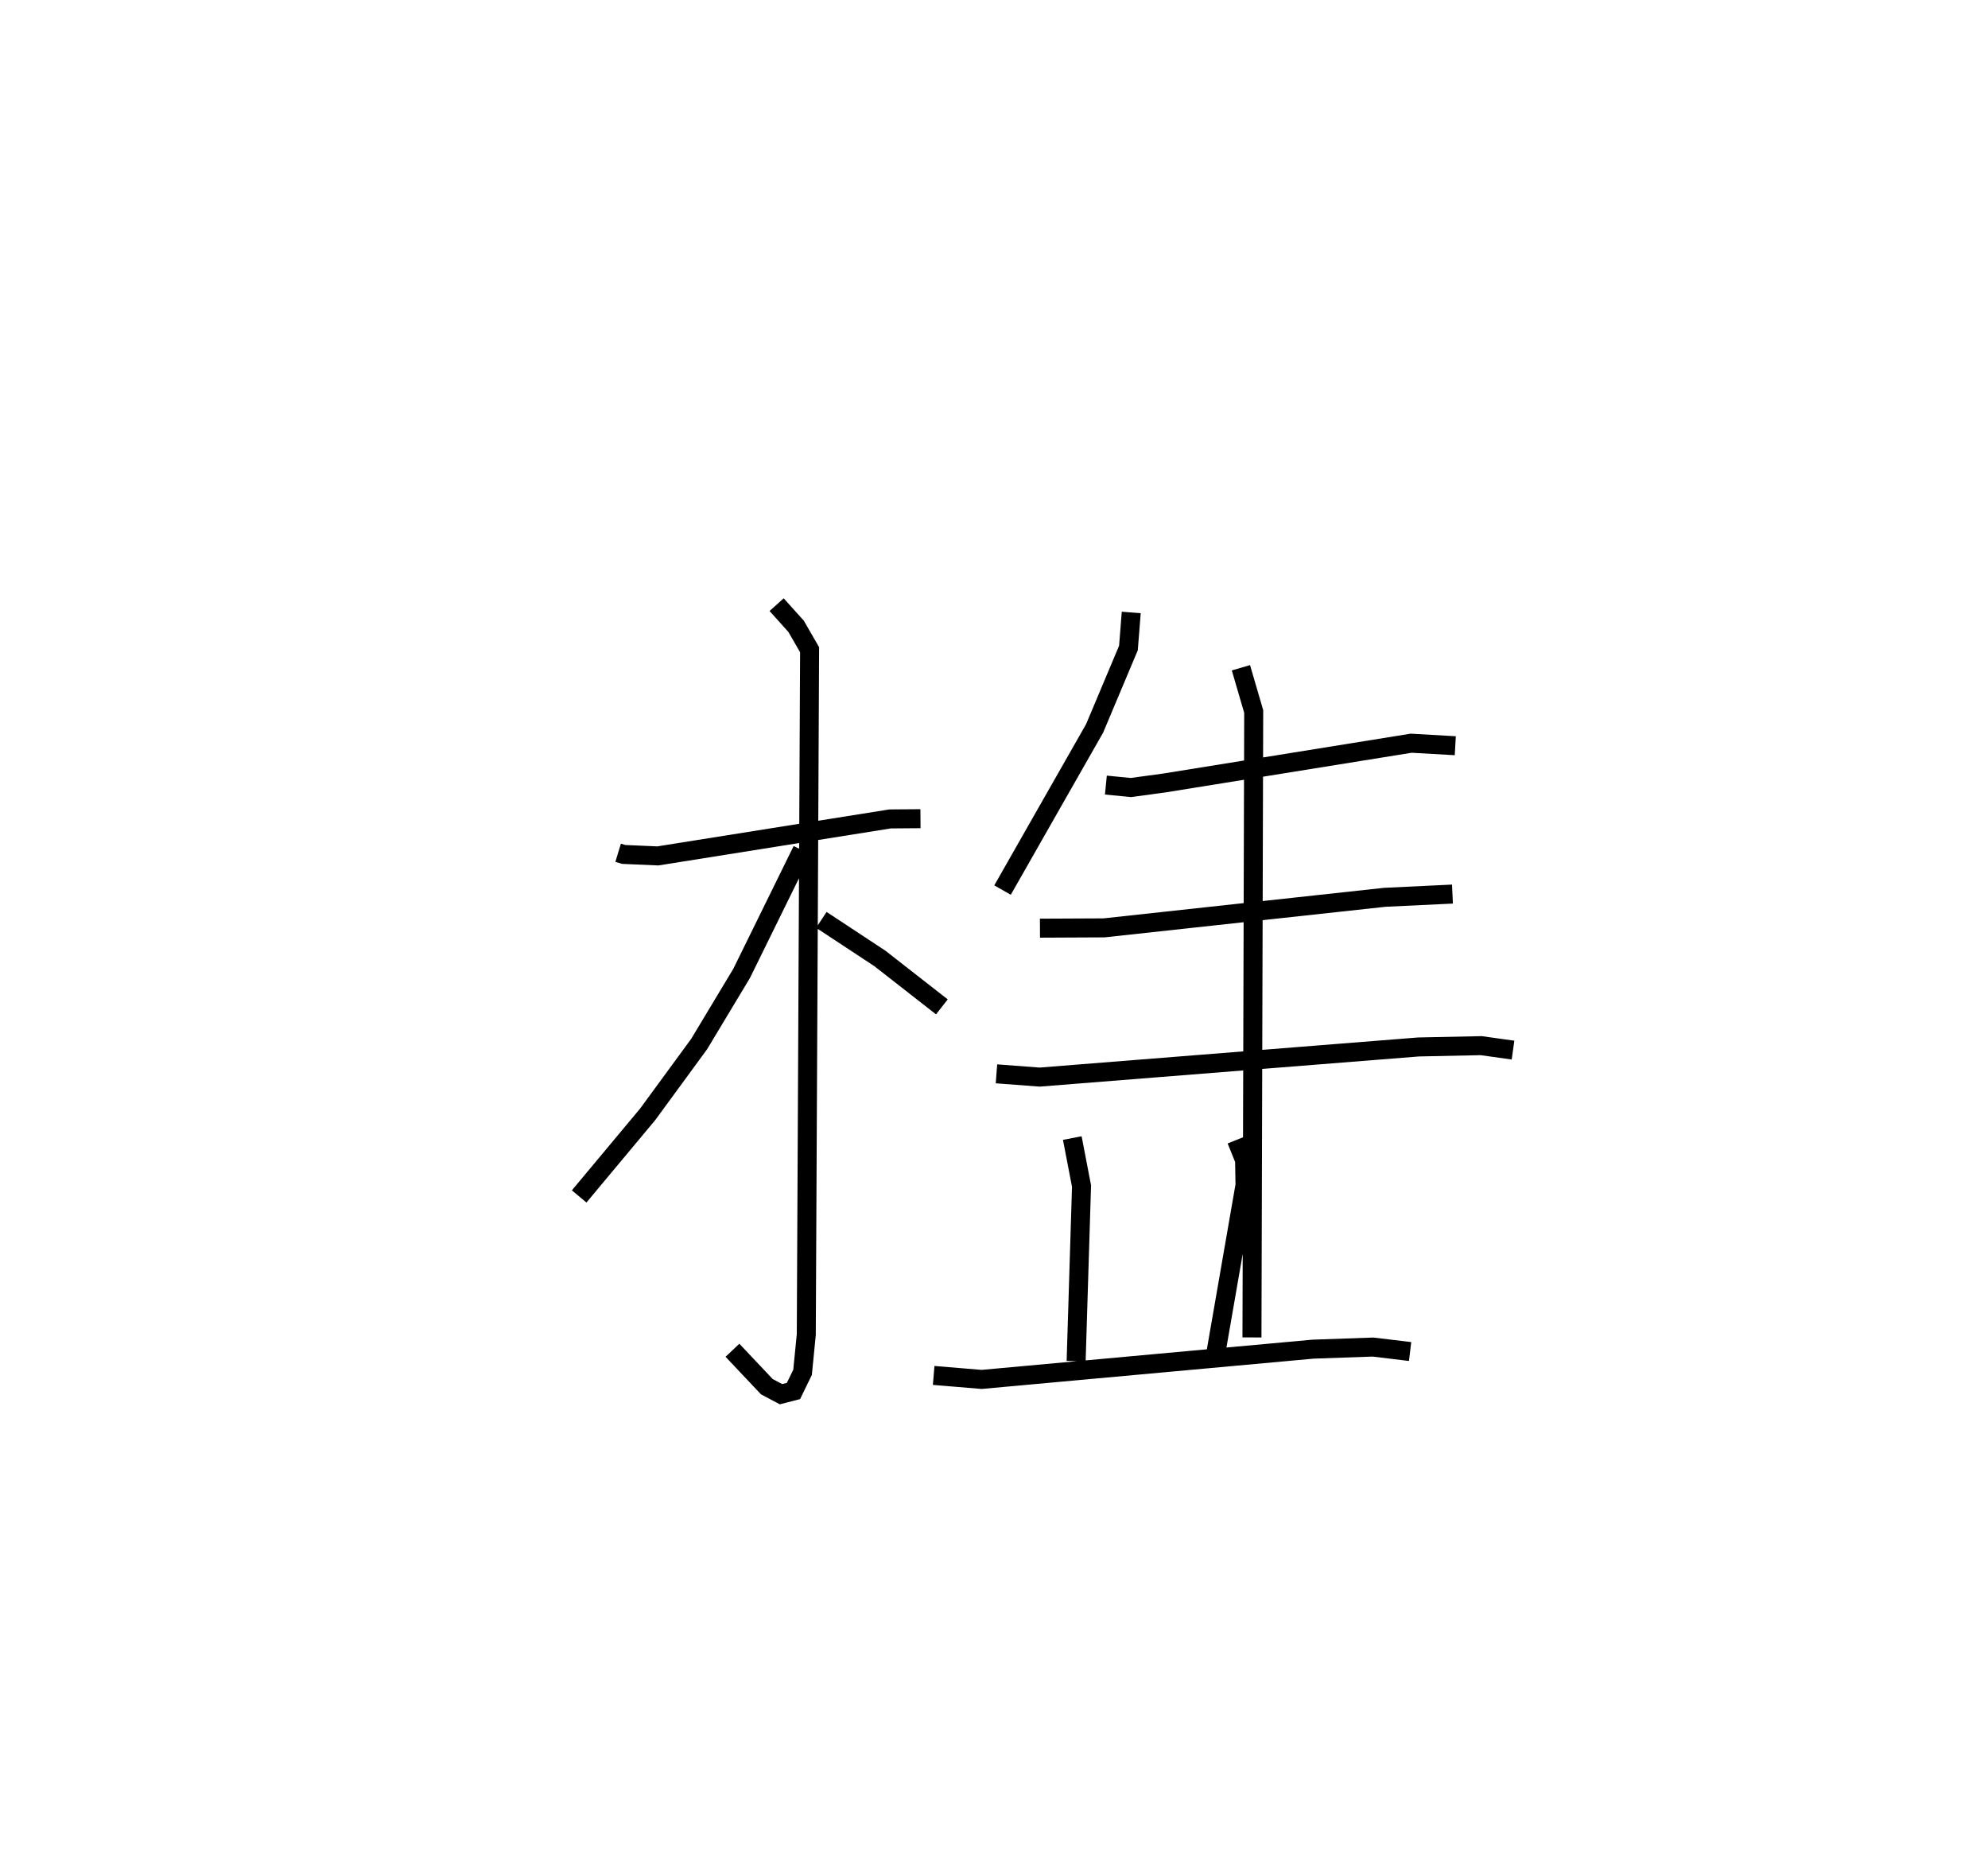 <?xml version="1.0" encoding="utf-8" ?>
<svg baseProfile="full" height="98.375" version="1.1" width="104.642" xmlns="http://www.w3.org/2000/svg" xmlns:ev="http://www.w3.org/2001/xml-events" xmlns:xlink="http://www.w3.org/1999/xlink"><defs /><rect fill="white" height="98.375" width="104.642" x="0" y="0" /><path d="M25,25 m0.0,0.0 m7.537,19.88 l0.289,0.088 1.802,0.078 l12.225,-1.947 1.598,-0.012 m-7.572,-11.265 l1.024,1.139 0.712,1.234 l-0.175,36.047 -0.196,1.982 l-0.478,0.982 -0.657,0.169 l-0.746,-0.396 -1.809,-1.916 m3.67,-26.317 l-3.188,6.484 -2.233,3.713 l-2.708,3.698 -3.61,4.326 m12.748,-14.555 l3.079,2.028 3.265,2.551 m9.968,-20.757 l-0.148,1.87 -1.779,4.228 l-2.299,4.035 -2.549,4.477 m5.44,-5.526 l1.314,0.129 1.765,-0.24 l12.99,-2.092 2.322,0.132 m-21.861,9.602 l3.374,-0.016 14.773,-1.608 l3.565,-0.17 m-24.002,9.46 l2.272,0.172 19.943,-1.586 l3.294,-0.069 1.681,0.234 m-14.322,-20.122 l0.673,2.303 -0.092,32.941 m-9.457,-10.492 l0.486,2.527 -0.284,9.214 m8.439,-11.644 l0.428,1.061 0.022,1.319 l-1.533,8.825 m-14.855,1.19 l2.526,0.21 17.448,-1.593 l3.152,-0.11 1.952,0.235 " fill="none" stroke="black" stroke-width="1" /></svg>